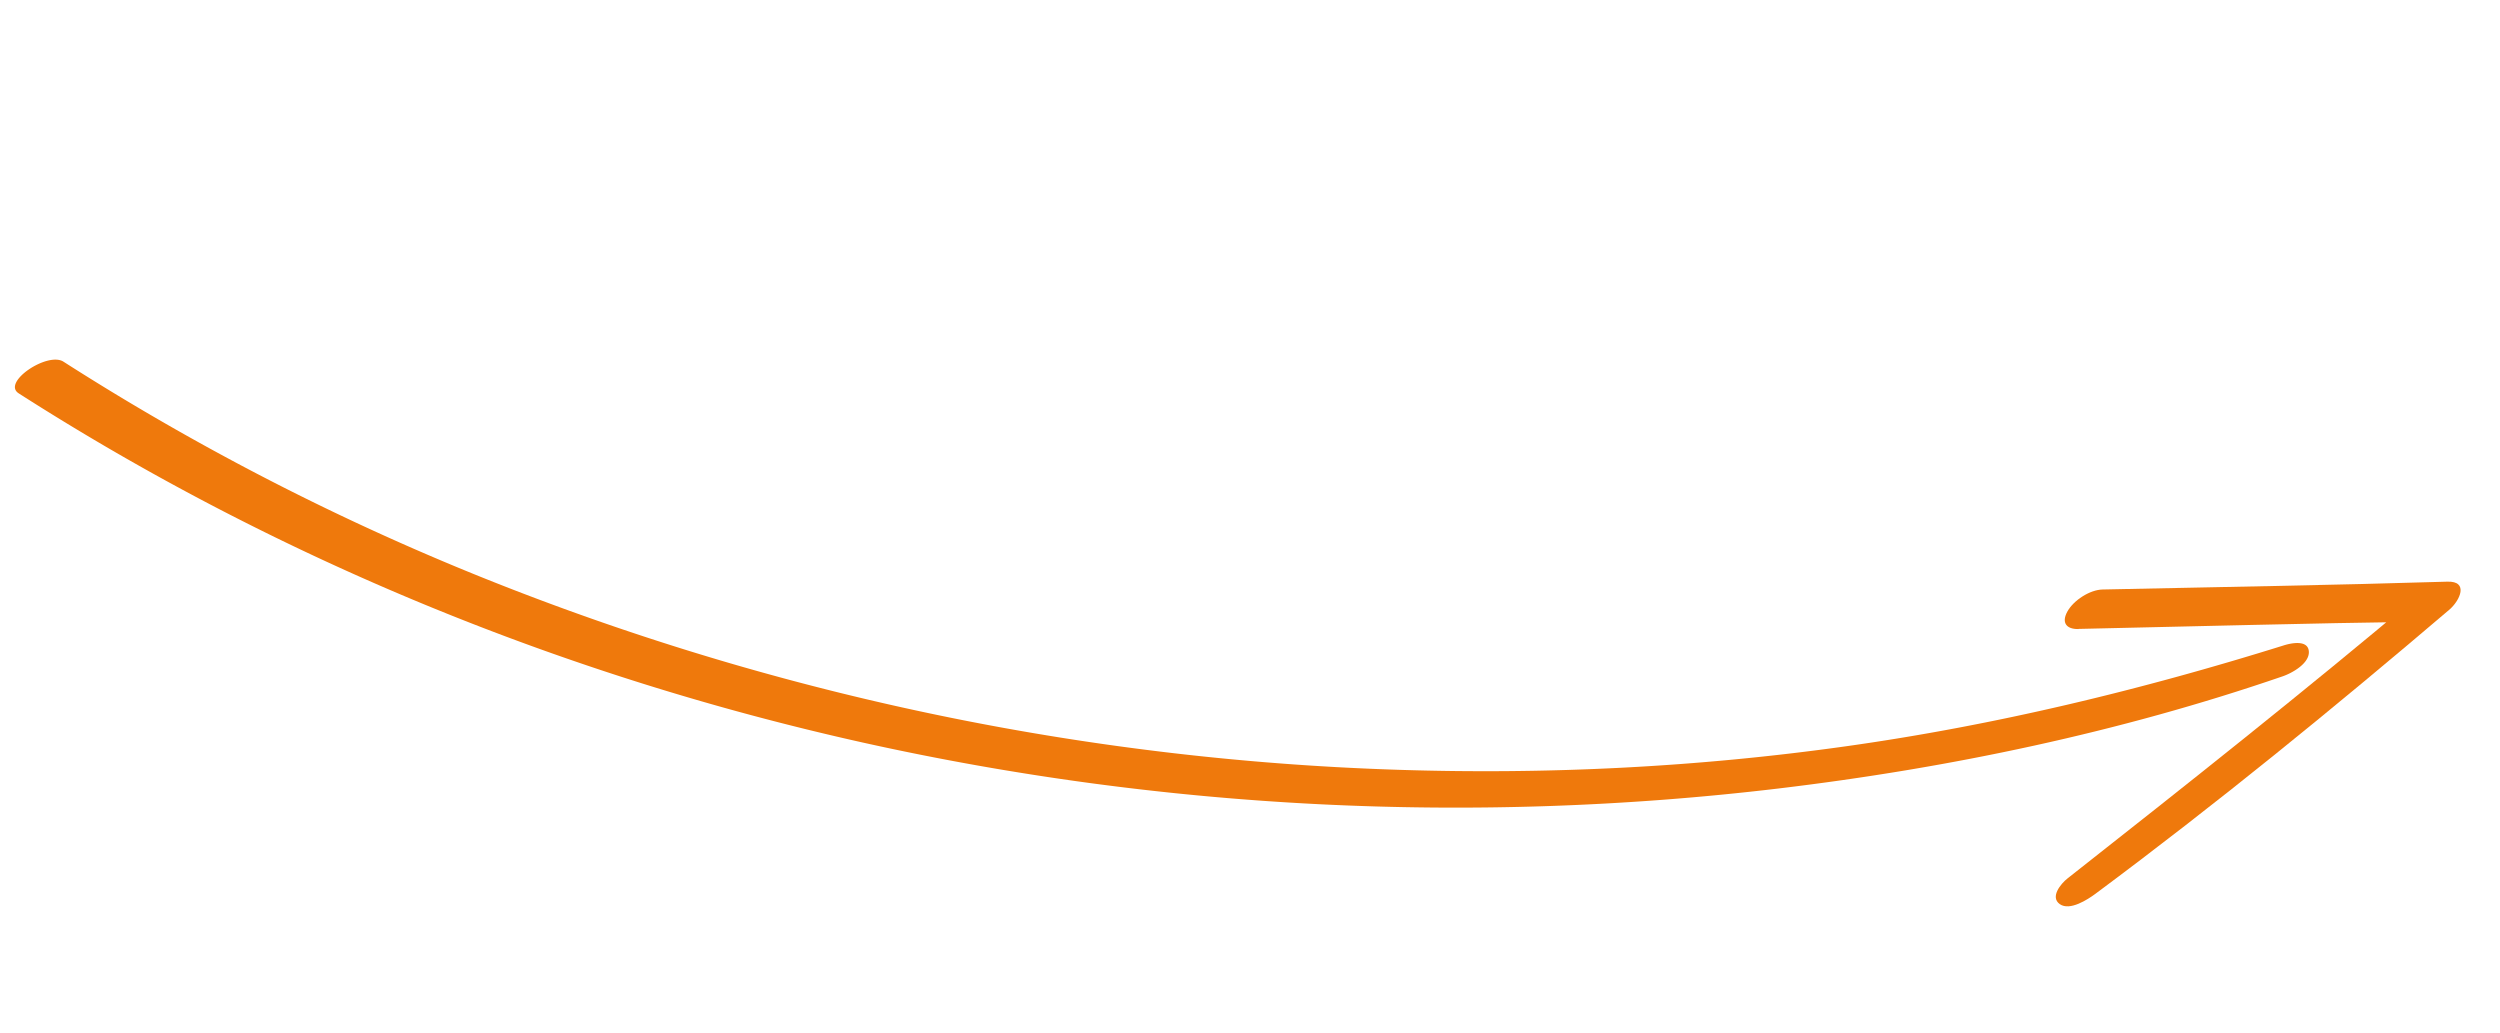 <svg width="150" height="62" fill="none" xmlns="http://www.w3.org/2000/svg"><g clip-path="url('#clip0_98_2924')" fill="#EF790C"><path d="M1.12 23.6c15.477 9.908 32.733 16.963 50.667 20.957 17.985 4 36.623 4.936 54.928 2.752 10.246-1.226 20.48-3.37 30.252-6.732.552-.19 1.597-.764 1.565-1.476-.039-.744-1.093-.51-1.515-.375-8.583 2.68-17.293 4.787-26.209 6.044-8.915 1.258-17.926 1.708-26.916 1.418A161.245 161.245 0 0 1 30.98 35.455 151.75 151.75 0 0 1 3.805 21.699c-.955-.608-3.71 1.241-2.685 1.9Z"/><path d="M124.701 37.735c6.881-.147 13.766-.34 20.654-.434l-.123-1.683c-6.943 5.845-14.051 11.477-21.184 17.09-.397.312-1.062 1.116-.459 1.541.604.425 1.681-.286 2.127-.614 7.285-5.413 14.337-11.173 21.242-17.052.643-.552 1.185-1.728-.122-1.683-6.889.213-13.791.32-20.68.47-.77.017-1.742.65-2.112 1.319-.37.668-.066 1.067.66 1.054l-.003-.008Z"/></g><defs><clipPath id="clip0_98_2924"><path fill="#fff" transform="translate(0 .792)" d="M0 0h150v61H0z"/></clipPath></defs></svg>